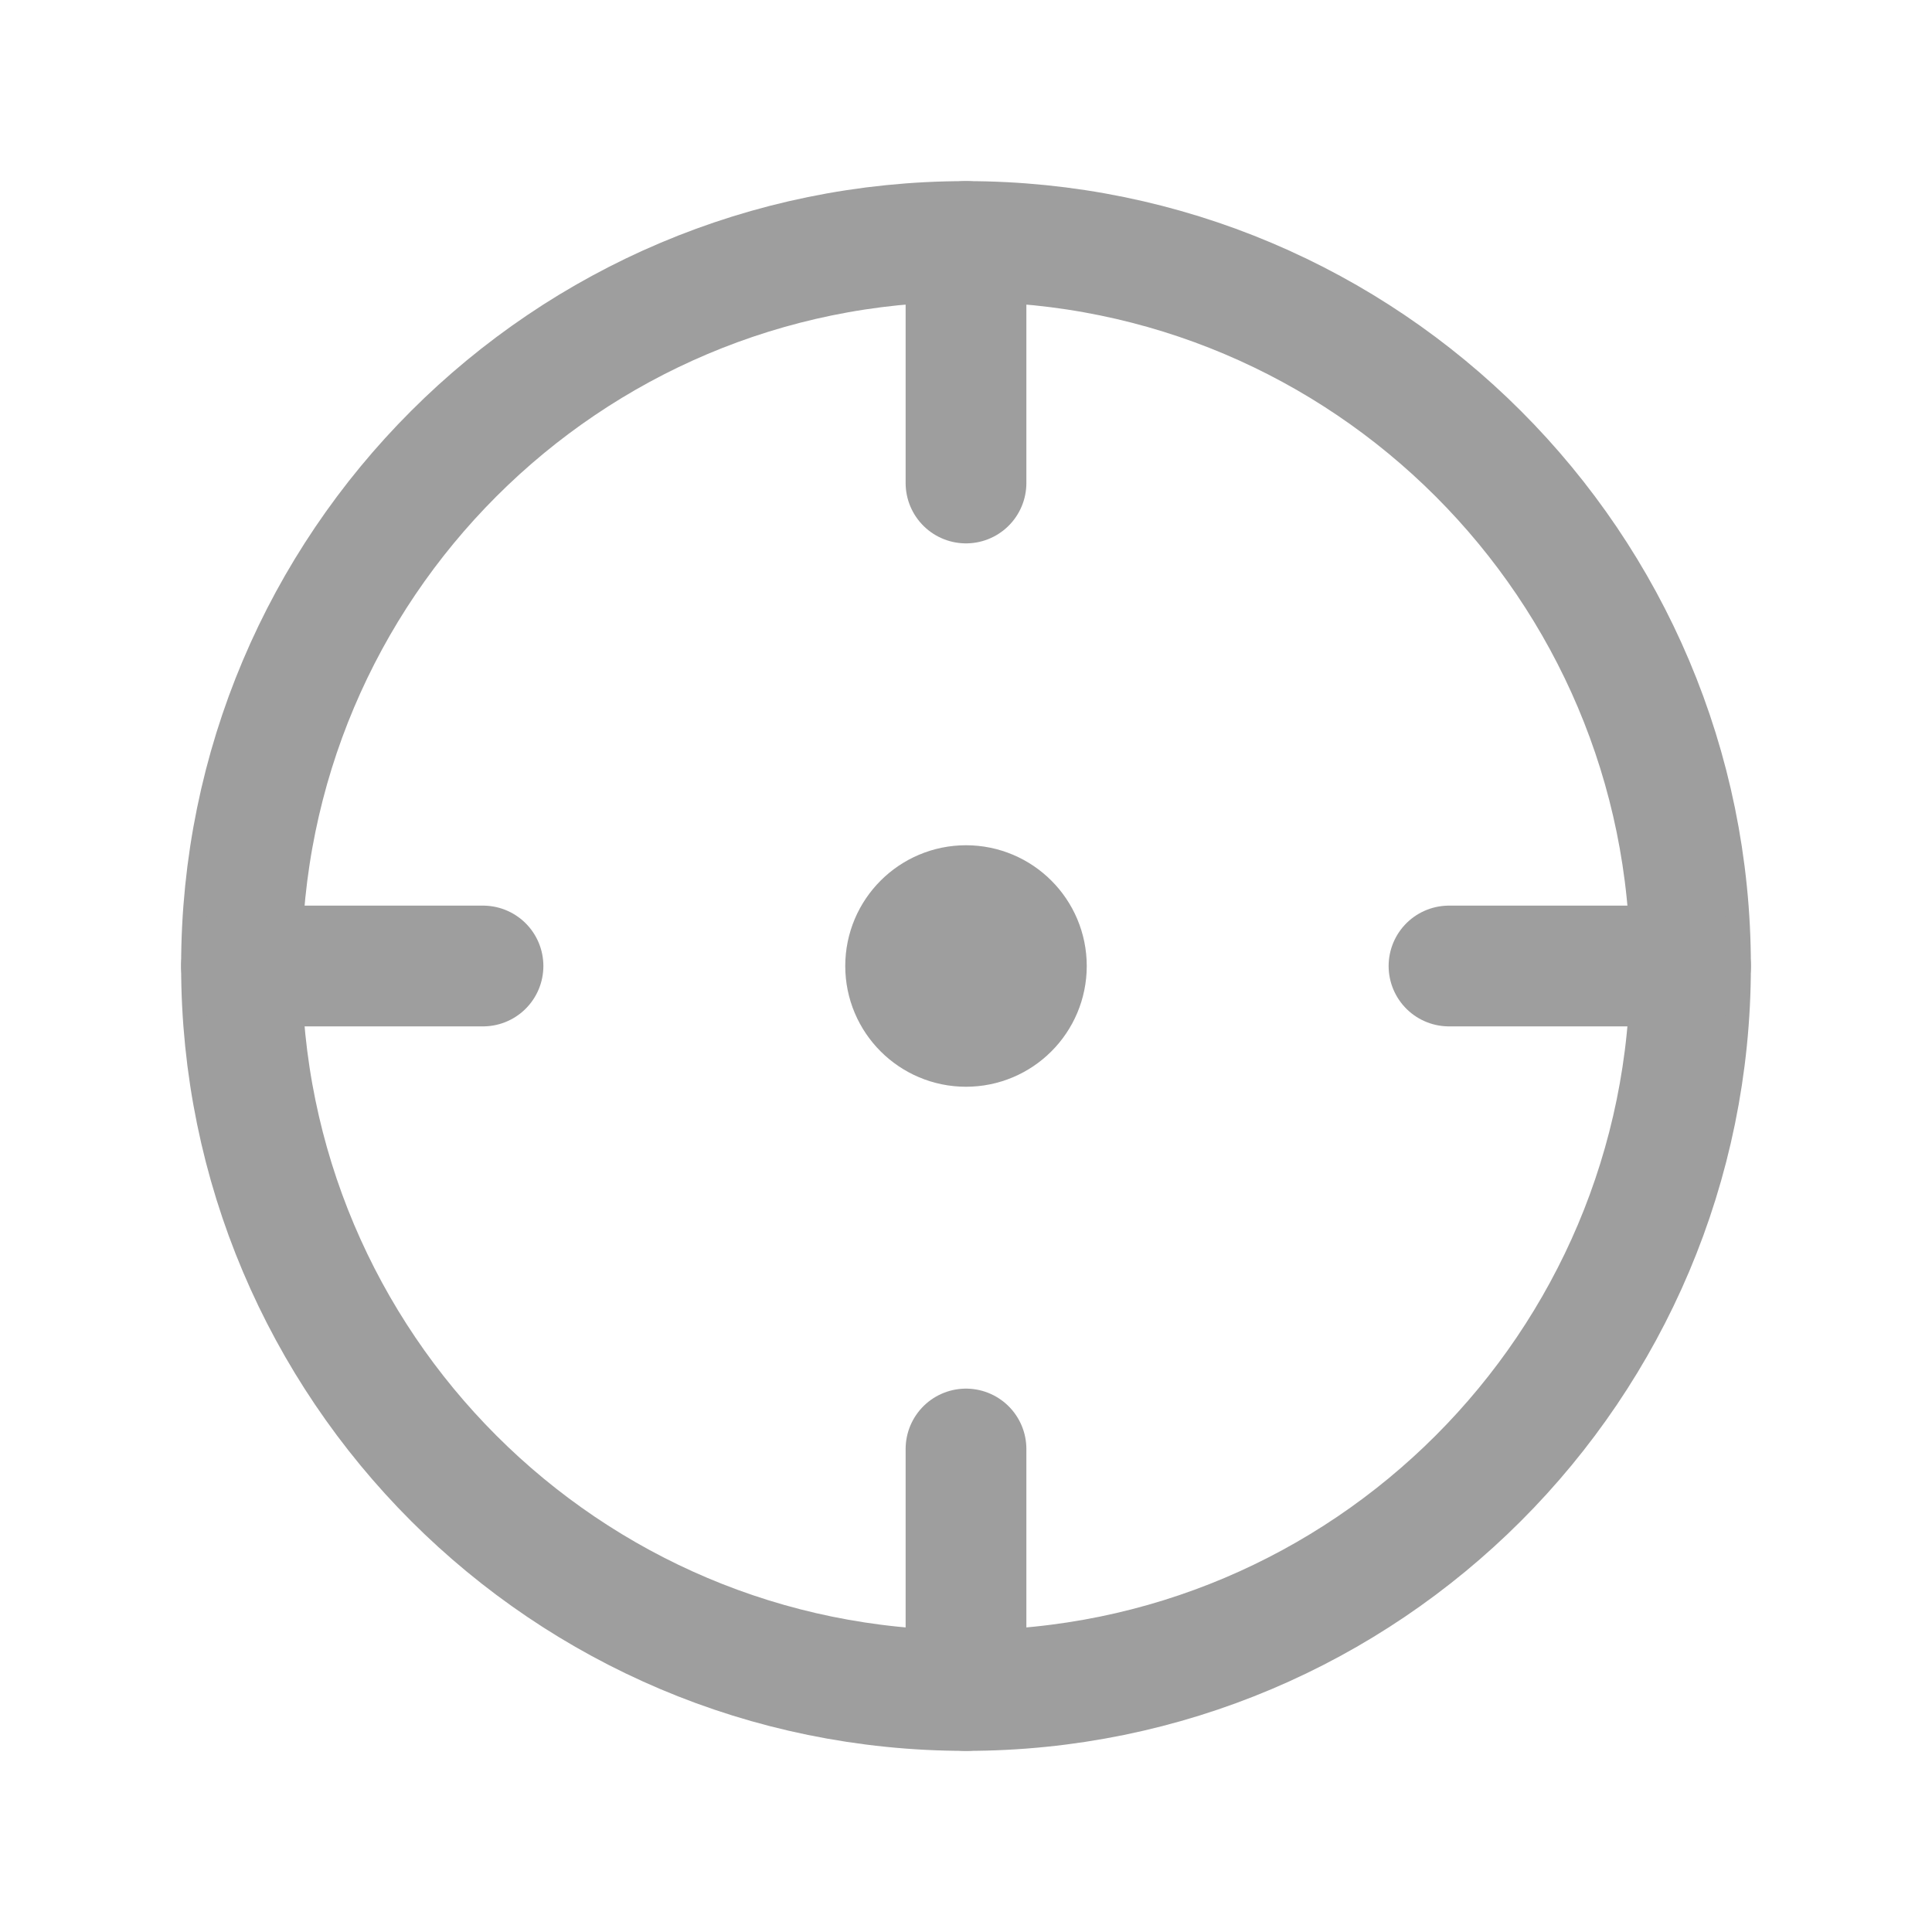<svg width="32" height="32" viewBox="0 0 32 32" fill="none" xmlns="http://www.w3.org/2000/svg">
  <path d="M16 28C22.627 28 28 22.627 28 16C28 9.373 22.627 4 16 4C9.373 4 4 9.373 4 16C4 22.627 9.373 28 16 28Z" stroke="#9E9E9E" stroke-width="2" stroke-linecap="round" stroke-linejoin="round"/>
  <path d="M16 4V8" stroke="#9E9E9E" stroke-width="2" stroke-linecap="round" stroke-linejoin="round"/>
  <path d="M8 16H4" stroke="#9E9E9E" stroke-width="2" stroke-linecap="round" stroke-linejoin="round"/>
  <path d="M16 28V24" stroke="#9E9E9E" stroke-width="2" stroke-linecap="round" stroke-linejoin="round"/>
  <path d="M28 16H24" stroke="#9E9E9E" stroke-width="2" stroke-linecap="round" stroke-linejoin="round"/>
  <path d="M15 16C15 16.552 15.448 17 16 17C16.552 17 17 16.552 17 16C17 15.448 16.552 15 16 15C15.448 15 15 15.448 15 16Z" fill="#9E9E9E" stroke="#9E9E9E" stroke-width="2" stroke-linecap="round" stroke-linejoin="round"/>
</svg>
